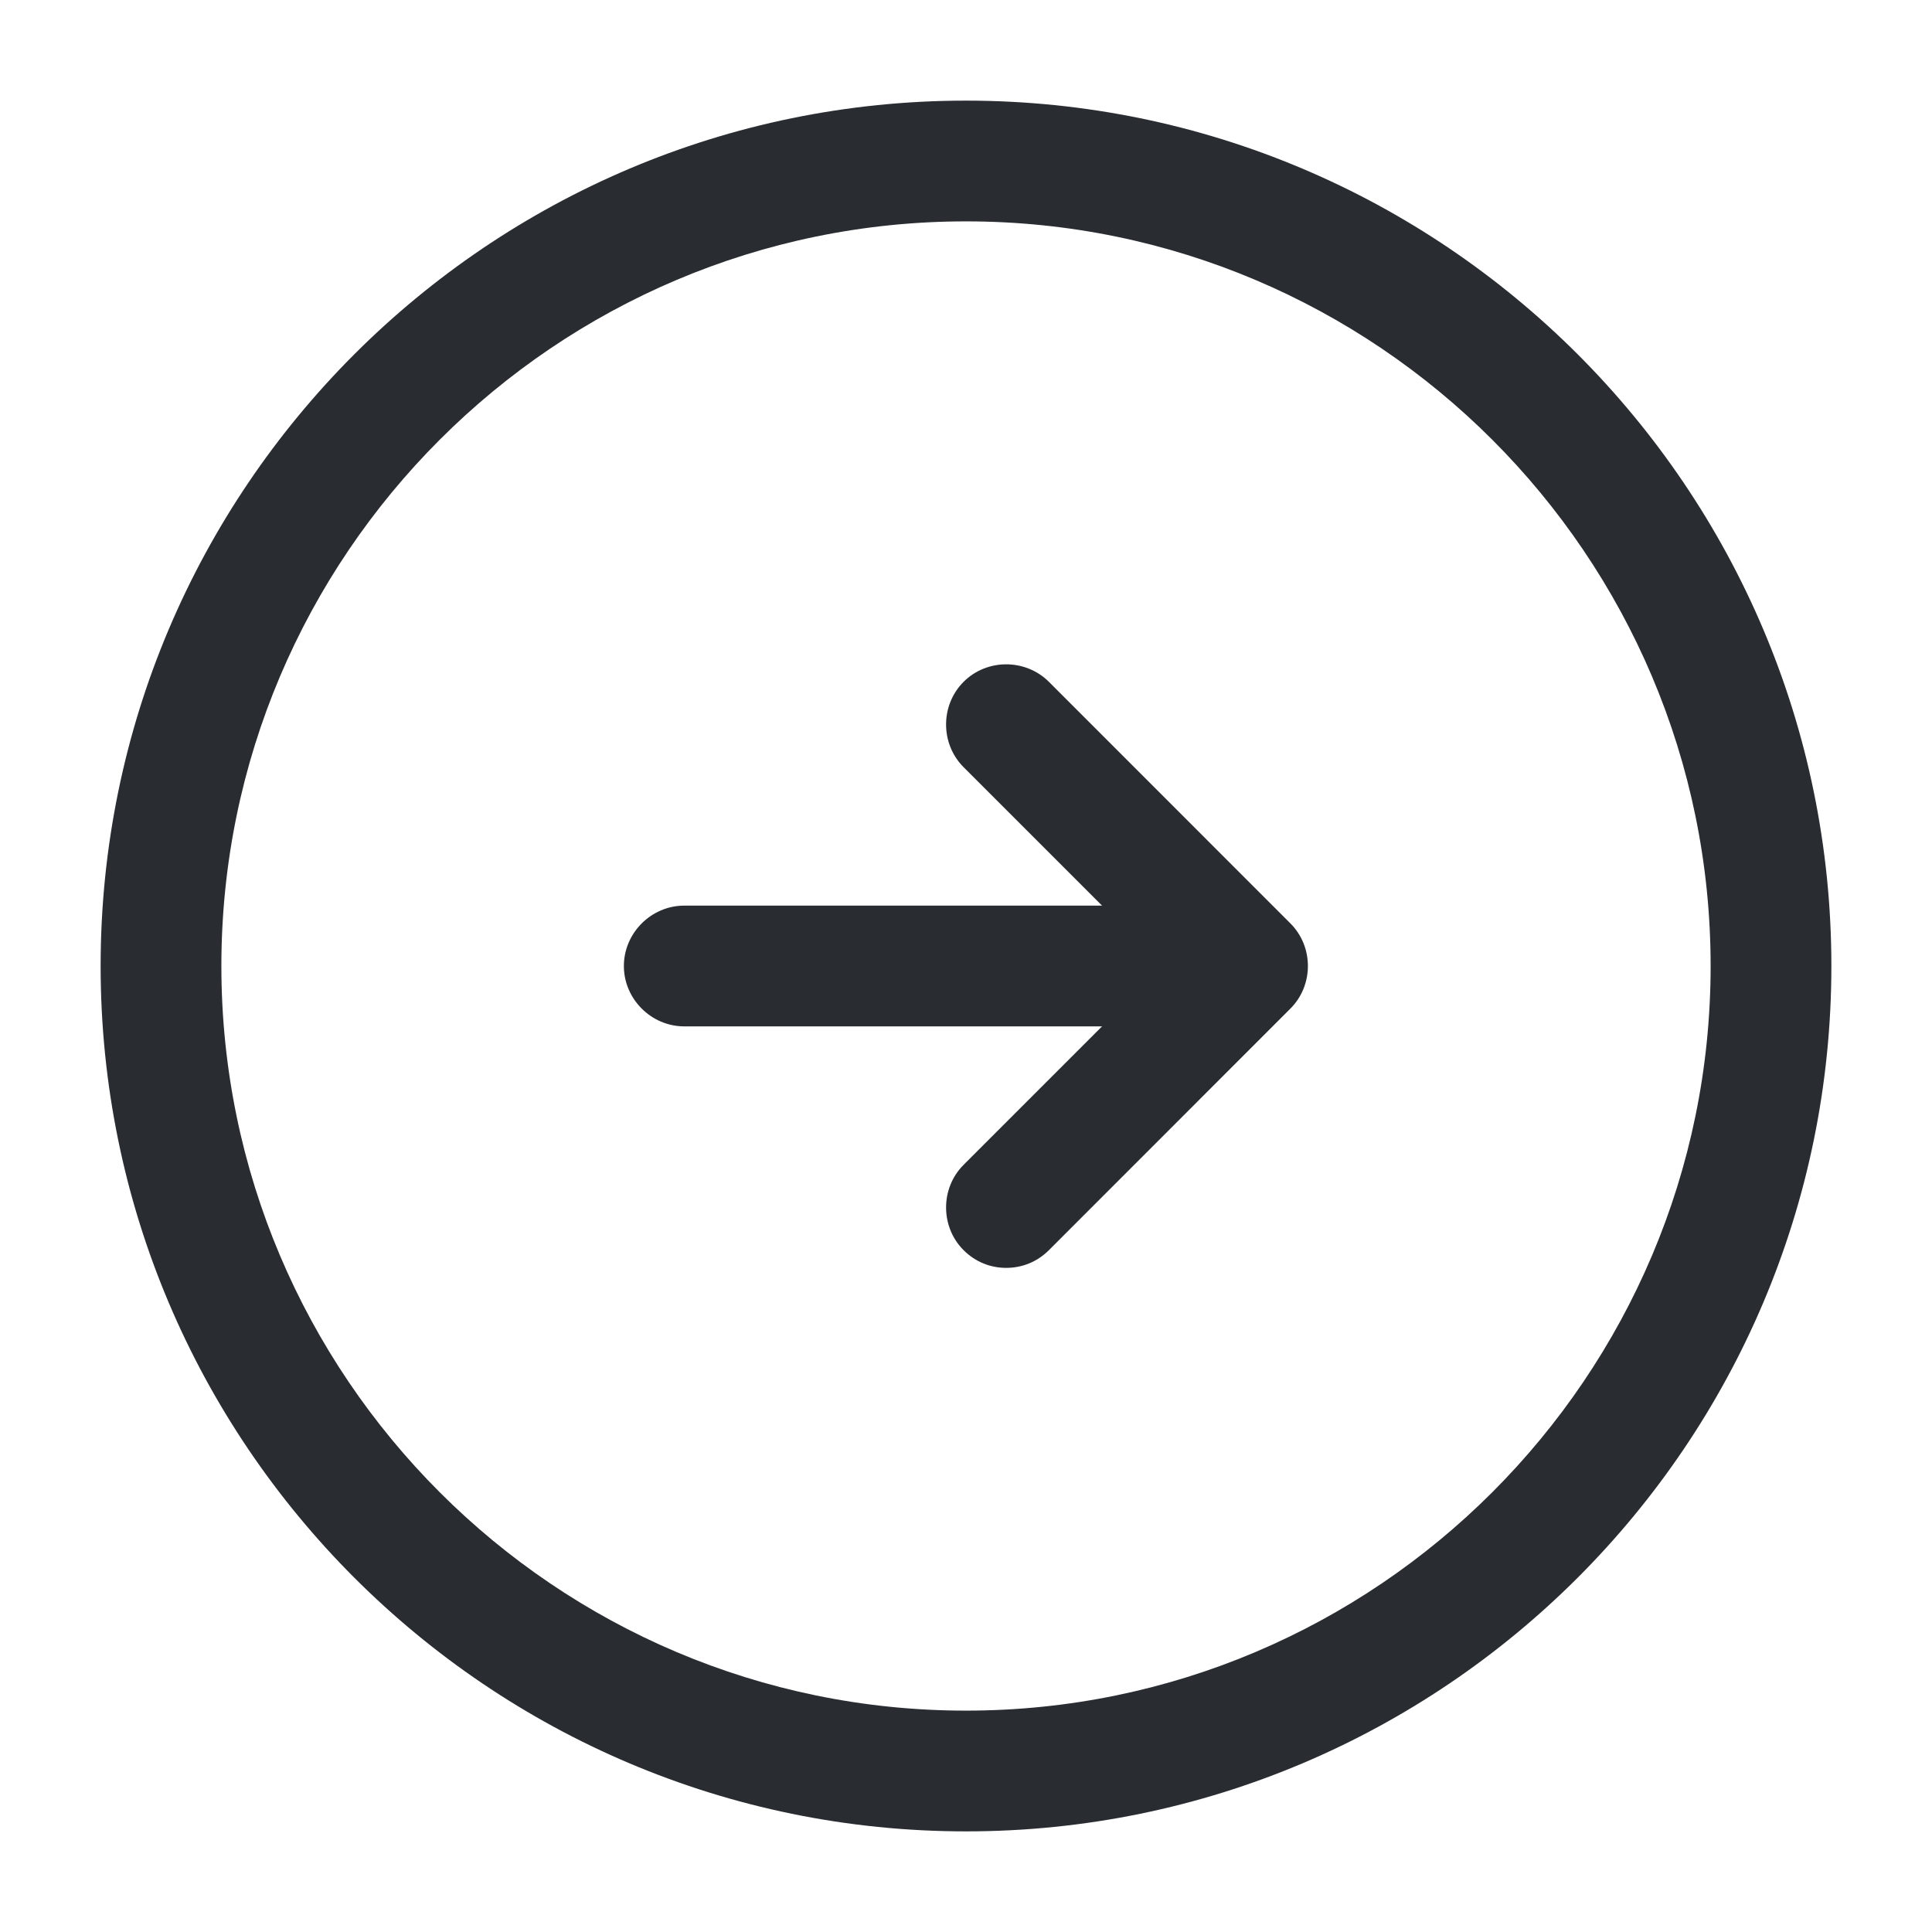 <svg xmlns="http://www.w3.org/2000/svg" width="24" height="24" viewBox="0 0 24 24">
  <defs/>
  <path fill="#292D32" d="M12,22.75 C6.07,22.75 1.25,17.93 1.25,12 C1.25,6.07 6.07,1.25 12,1.25 C17.93,1.25 22.75,6.07 22.75,12 C22.75,17.93 17.93,22.75 12,22.75 Z M12,2.75 C6.9,2.75 2.75,6.9 2.75,12 C2.75,17.1 6.9,21.25 12,21.25 C17.1,21.25 21.25,17.1 21.25,12 C21.25,6.9 17.1,2.75 12,2.75 Z"/>
  <path fill="#292D32" d="M14.5,12.75 L8.5,12.75 C8.09,12.75 7.75,12.41 7.75,12 C7.75,11.59 8.09,11.25 8.5,11.25 L14.5,11.25 C14.91,11.25 15.25,11.59 15.25,12 C15.25,12.41 14.91,12.75 14.5,12.75 Z"/>
  <path fill="#292D32" d="M12.499,15.75 C12.309,15.75 12.12,15.68 11.97,15.53 C11.68,15.24 11.68,14.76 11.97,14.47 L14.44,12 L11.97,9.53 C11.68,9.24 11.68,8.76 11.97,8.47 C12.259,8.18 12.739,8.18 13.03,8.47 L16.029,11.47 C16.32,11.76 16.32,12.24 16.029,12.53 L13.03,15.53 C12.88,15.68 12.69,15.75 12.499,15.75 Z"/>
</svg>

